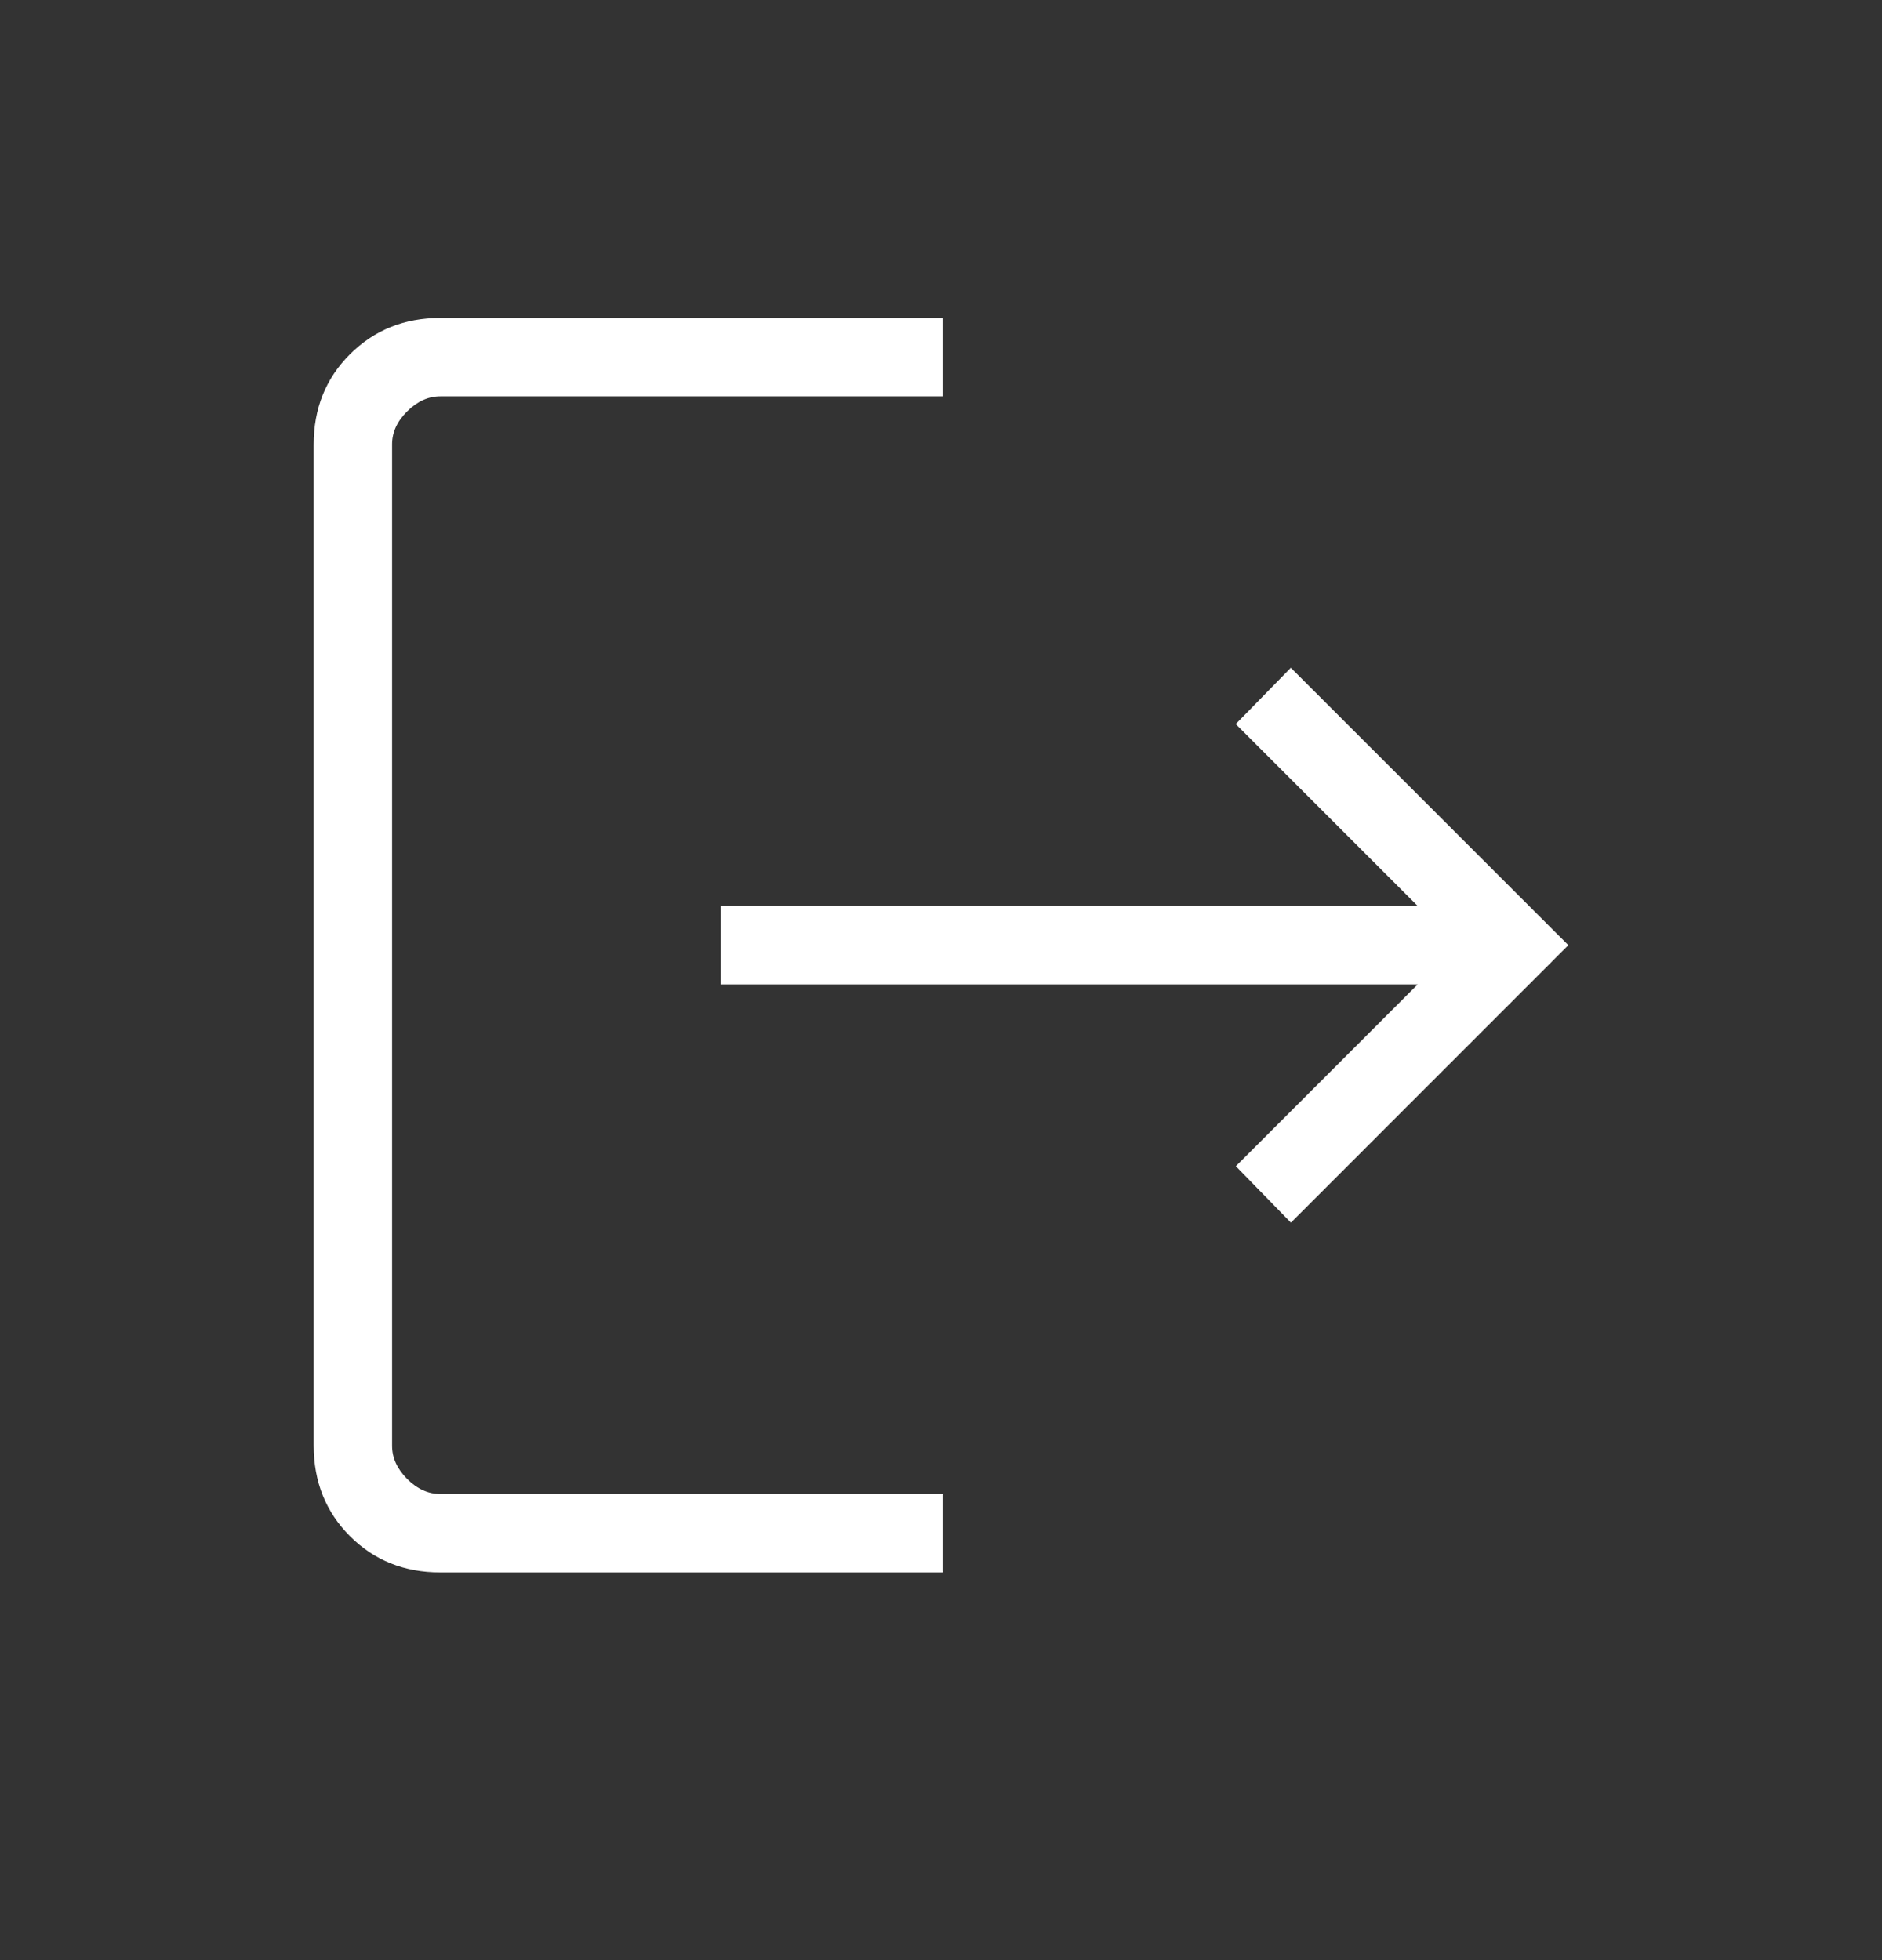 <svg width="24" height="25" viewBox="0 0 24 25" fill="none" xmlns="http://www.w3.org/2000/svg">
<rect x="0" y="0" width="24" height="25" fill="#333333" stroke="none"/>
<path d="M5.616 20.055C5.155 20.055 4.771 19.901 4.463 19.593C4.155 19.285 4.001 18.9 4 18.439V5.671C4 5.21 4.154 4.826 4.463 4.518C4.772 4.21 5.156 4.055 5.616 4.055H12.019V5.055H5.616C5.462 5.055 5.321 5.119 5.192 5.247C5.063 5.375 4.999 5.516 5 5.671V18.44C5 18.593 5.064 18.734 5.192 18.863C5.32 18.991 5.461 19.055 5.615 19.055H12.019V20.055H5.616ZM16.462 15.594L15.76 14.874L18.079 12.555H9.192V11.555H18.079L15.759 9.235L16.461 8.517L20 12.055L16.462 15.594Z" fill="white"/>
</svg>
